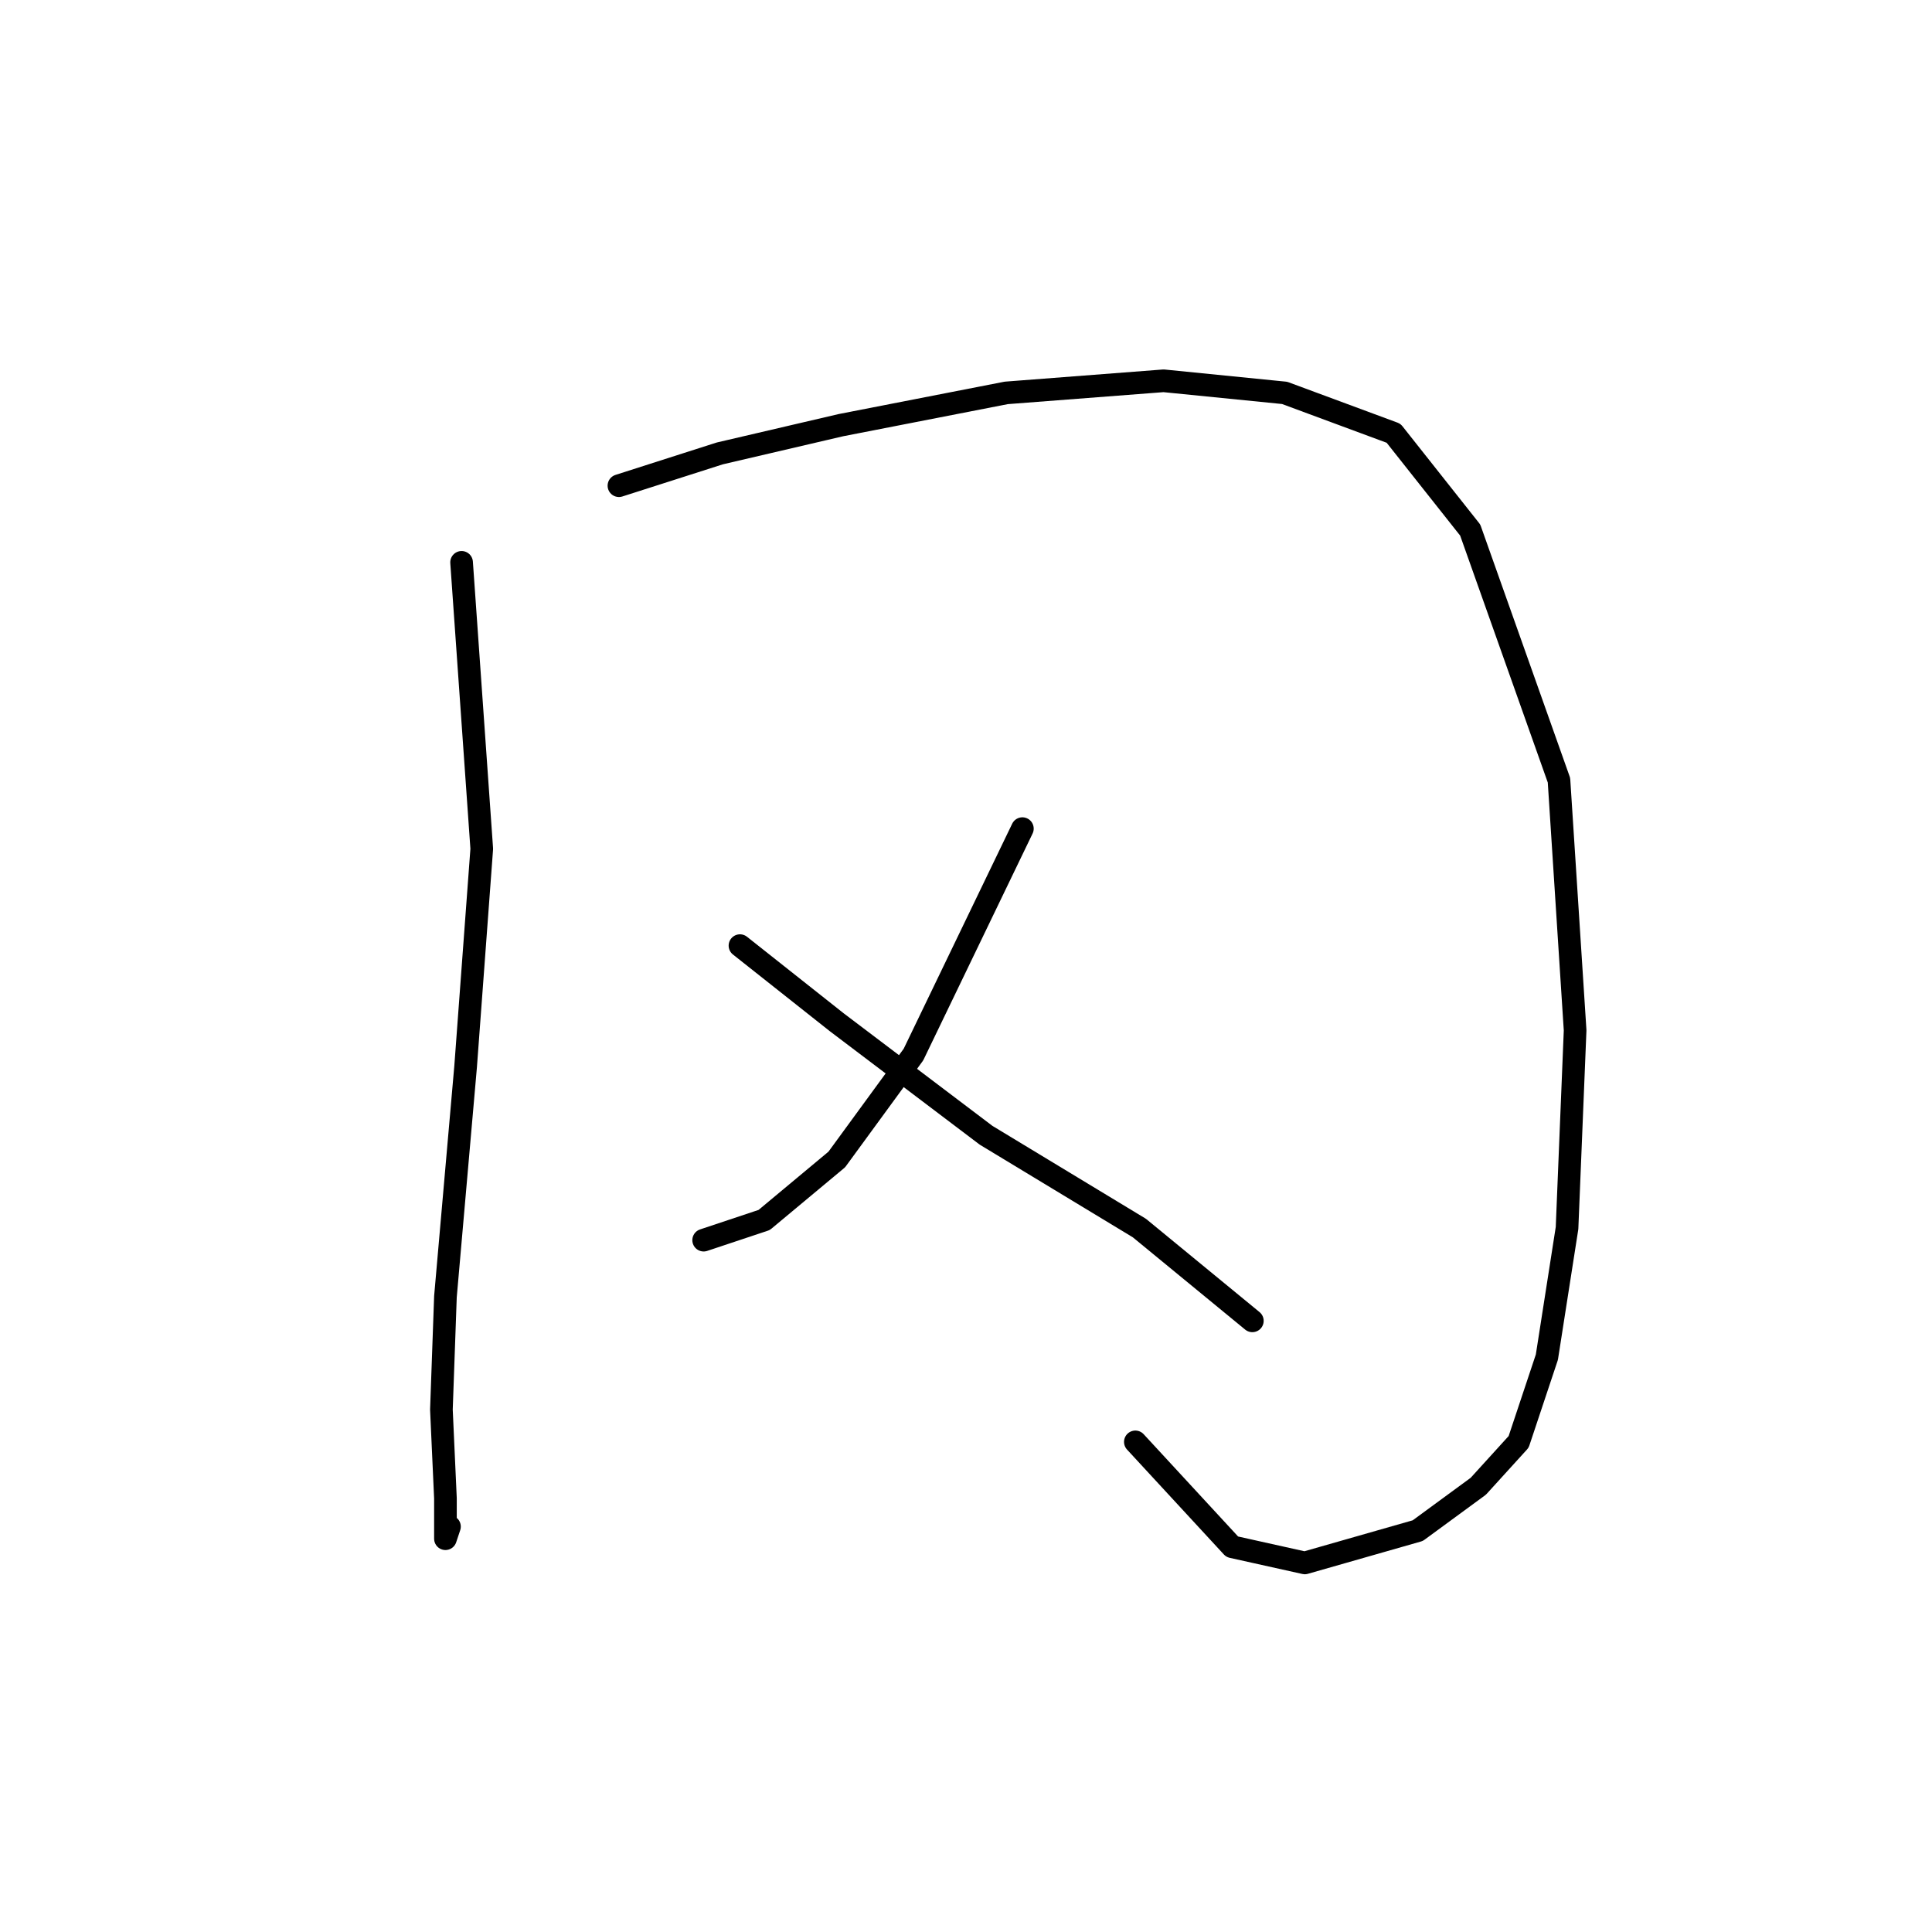 <?xml version="1.0" standalone="no"?>
    <svg width="256" height="256" xmlns="http://www.w3.org/2000/svg" version="1.1">
    <polyline stroke="black" stroke-width="3" stroke-linecap="round" fill="transparent" stroke-linejoin="round" points="61.162 74.514 63.835 112.471 61.696 141.339 59.023 171.811 58.489 186.78 59.023 198.541 59.023 203.887 59.558 202.283 59.558 202.283 " />
        <polyline stroke="black" stroke-width="3" stroke-linecap="round" fill="transparent" stroke-linejoin="round" points="82.011 64.357 95.376 60.08 111.414 56.338 133.332 52.061 154.182 50.457 170.22 52.061 184.654 57.407 194.811 70.238 206.572 103.383 208.711 136.528 207.641 162.723 204.969 179.83 201.226 191.057 195.88 196.937 187.861 202.818 172.893 207.095 163.27 204.956 150.44 191.057 150.44 191.057 " />
        <polyline stroke="black" stroke-width="3" stroke-linecap="round" fill="transparent" stroke-linejoin="round" points="135.471 109.798 121.037 139.735 110.879 153.635 101.257 161.654 93.238 164.327 93.238 164.327 " />
        <polyline stroke="black" stroke-width="3" stroke-linecap="round" fill="transparent" stroke-linejoin="round" points="98.049 125.301 110.879 135.458 130.659 150.427 150.974 162.723 165.943 175.019 165.943 175.019 " />
        </svg>